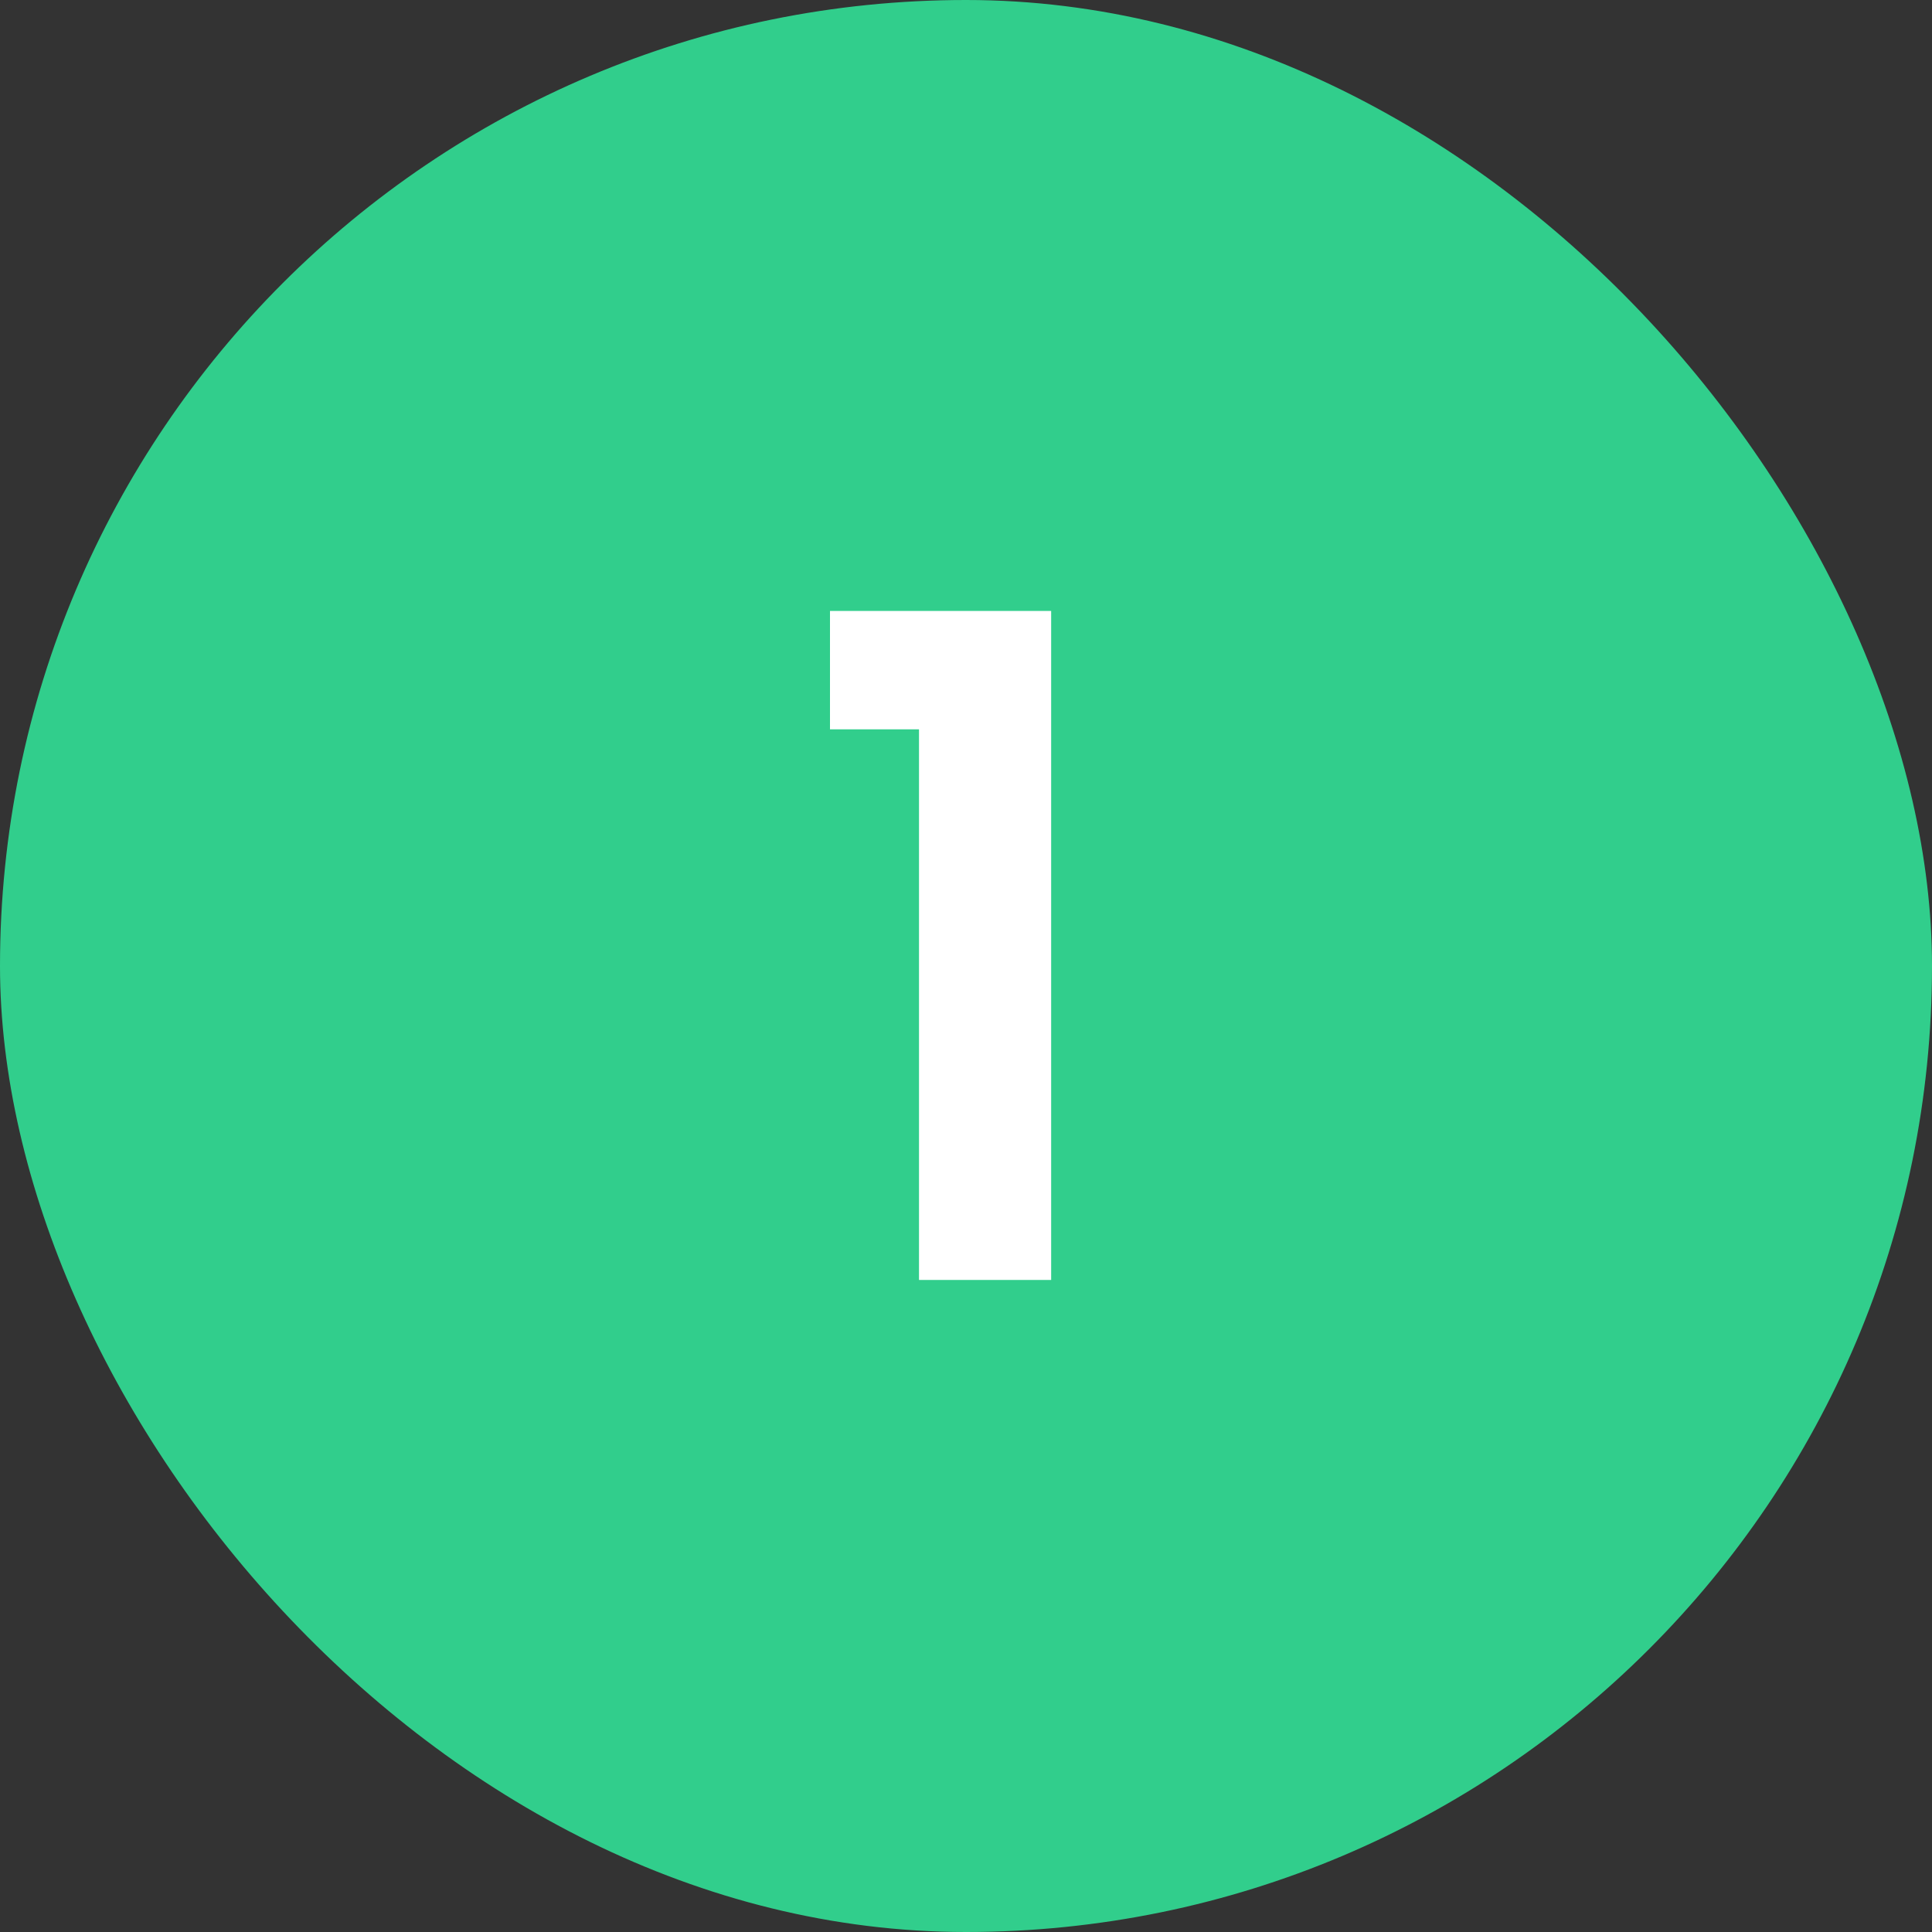 <svg width="40" height="40" viewBox="0 0 40 40" fill="none" xmlns="http://www.w3.org/2000/svg">
<rect x="0" y="0" width="40" height="40" fill="#333333" stroke="none"/>
<rect width="40" height="40" rx="20" fill="#31CE8C"/>
<path d="M17.184 15.1V12.649H21.763V26.5H19.027V15.1H17.184Z" fill="white"/>
</svg>
